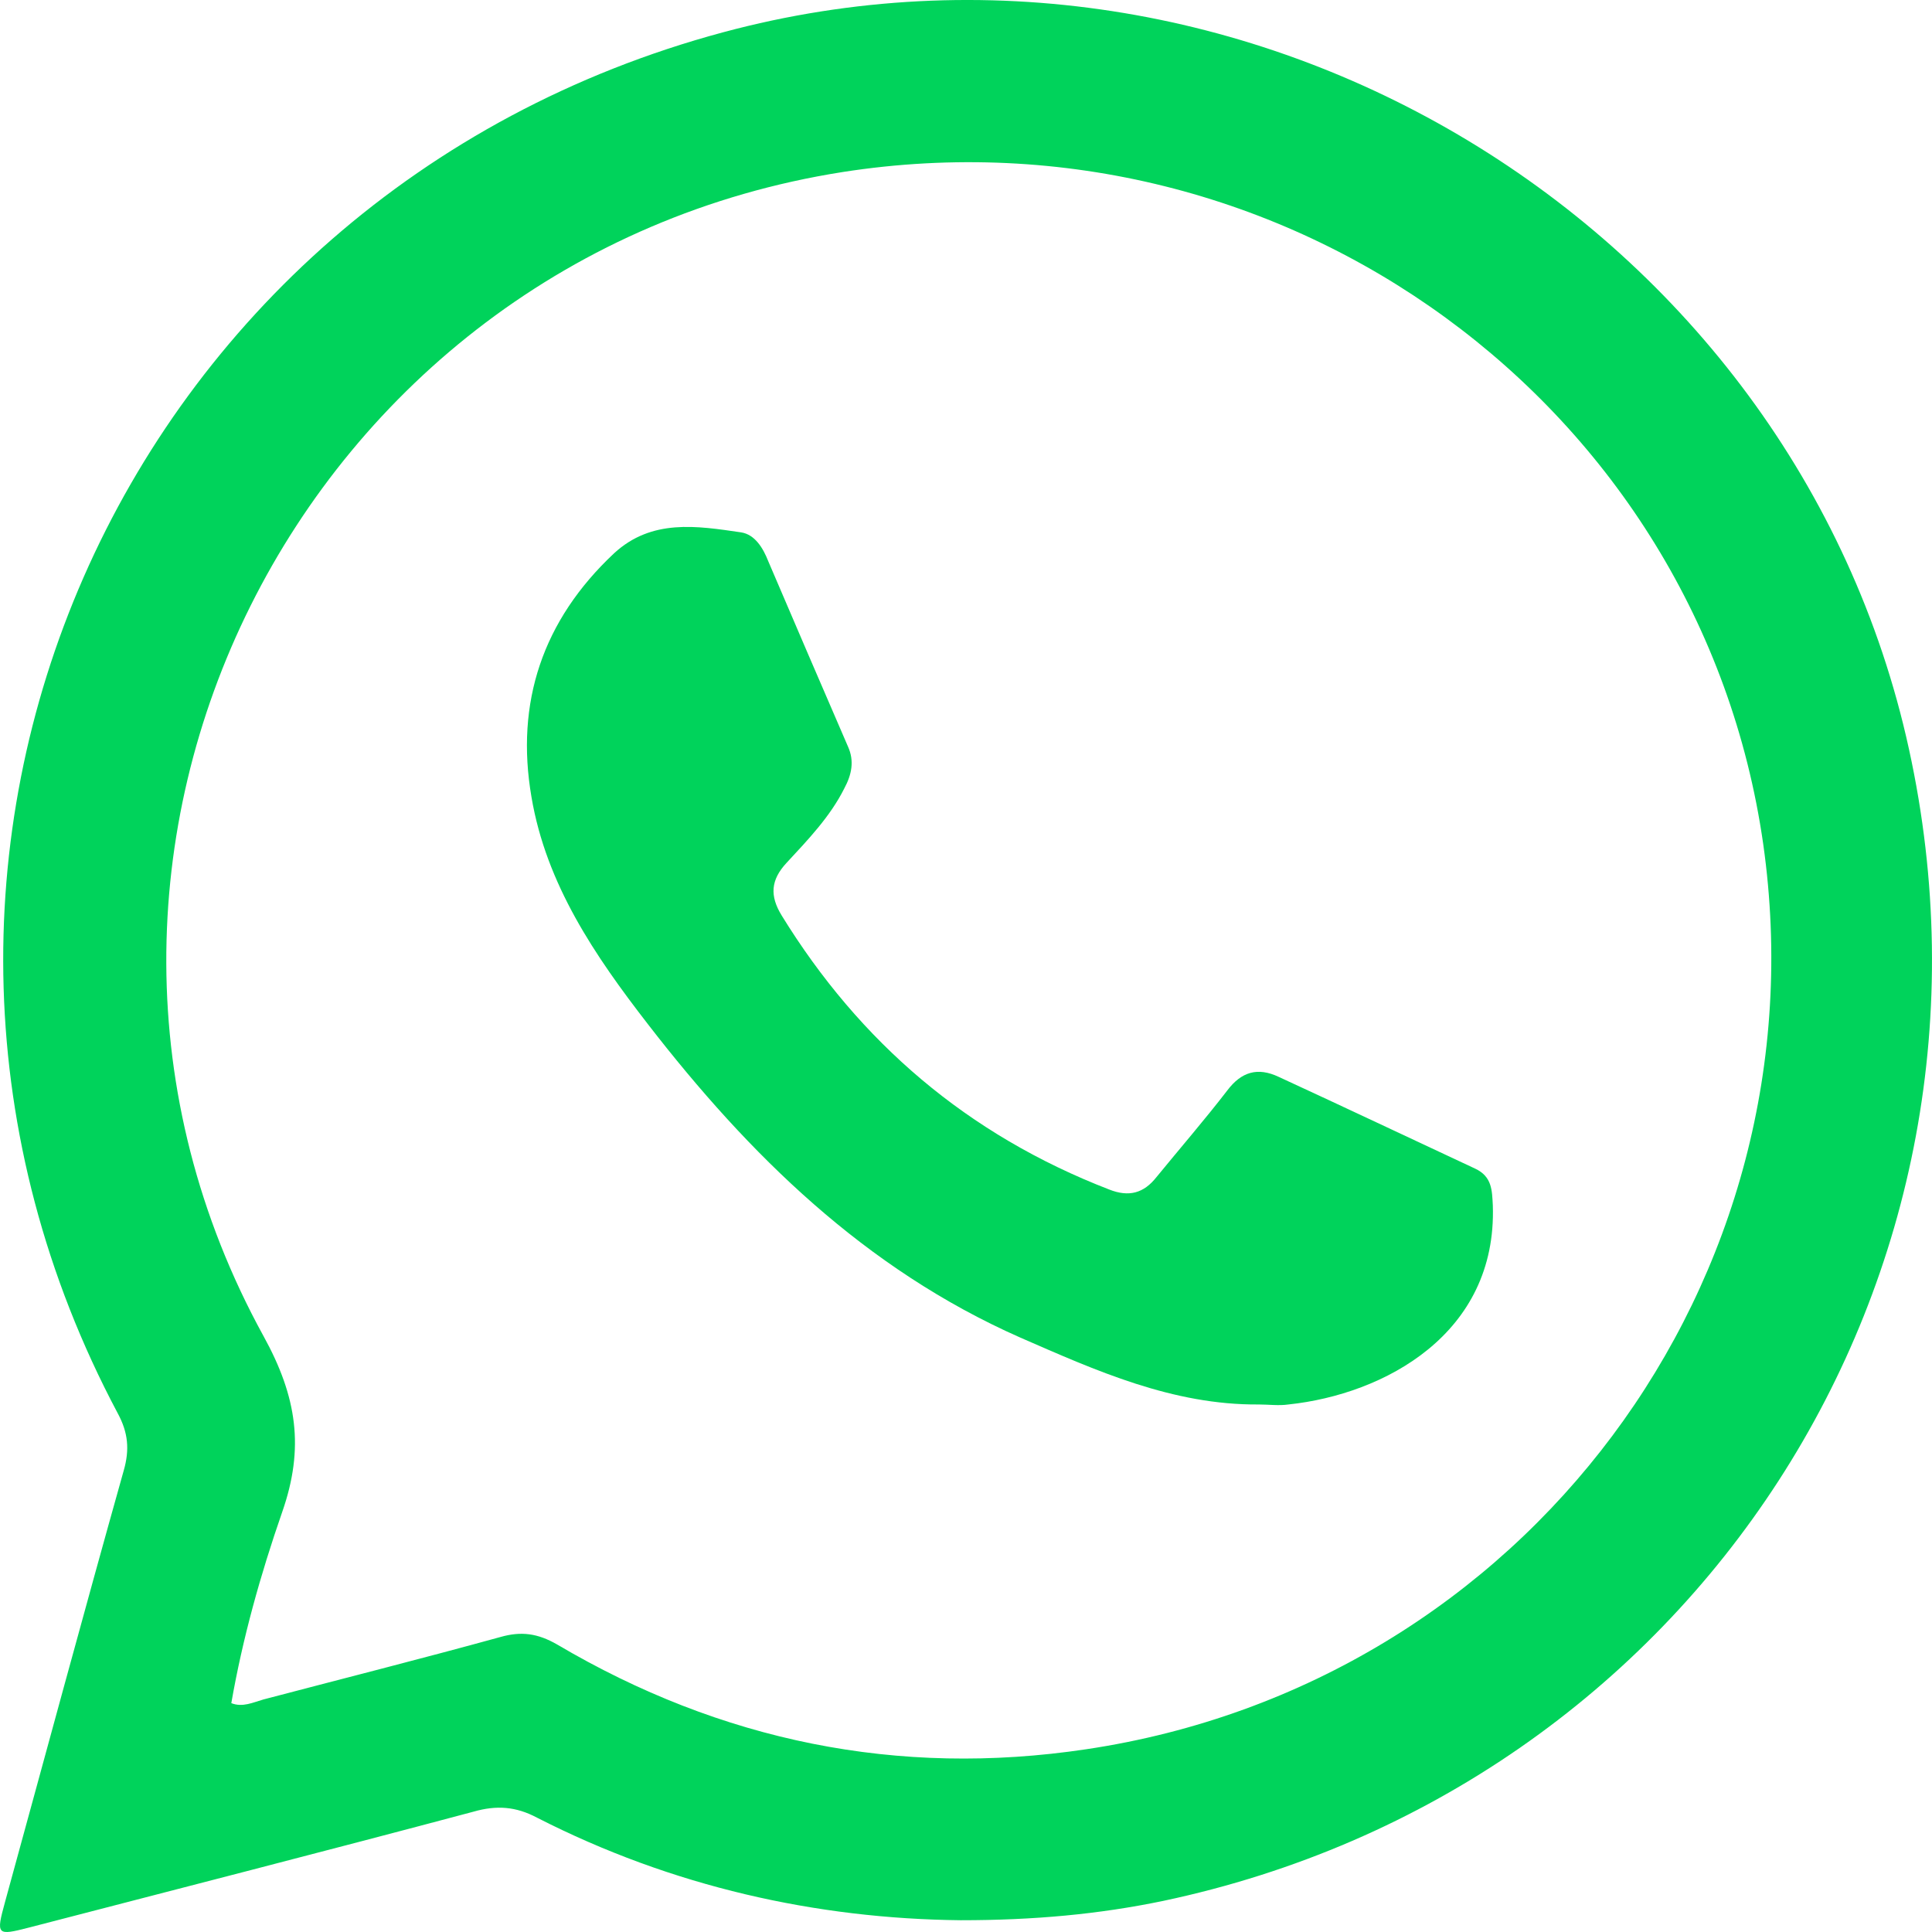 <svg width="22" height="22" viewBox="0 0 22 22" fill="none" xmlns="http://www.w3.org/2000/svg">
<path d="M10.939 21.866C9.297 21.849 7.655 21.485 6.115 20.698C5.876 20.571 5.655 20.554 5.391 20.63C3.706 21.079 2.022 21.51 0.328 21.95C-0.037 22.044 -0.046 22.035 0.056 21.663C0.507 20.021 0.95 18.379 1.409 16.745C1.477 16.508 1.46 16.314 1.341 16.094C-1.995 9.822 1.341 2.222 8.233 0.368C14.173 -1.231 20.427 2.543 21.737 8.527C23.056 14.545 19.287 20.368 13.245 21.646C12.513 21.798 11.773 21.866 10.939 21.866ZM2.634 19.394C2.762 19.445 2.881 19.386 3 19.352C3.902 19.115 4.804 18.887 5.698 18.641C5.936 18.573 6.123 18.599 6.344 18.726C8.208 19.826 10.224 20.241 12.369 19.919C17.363 19.174 20.784 14.579 20.078 9.611C19.363 4.617 14.641 1.172 9.595 1.959C3.409 2.933 -0.003 9.746 3 15.213C3.383 15.907 3.468 16.491 3.213 17.219C2.966 17.93 2.762 18.658 2.634 19.394C2.634 19.403 2.634 19.411 2.626 19.411C2.626 19.411 2.626 19.403 2.634 19.394Z" fill="#00D35B"/>
<path d="M14.335 15.993C13.352 16.001 12.479 15.607 11.613 15.229C9.849 14.448 8.53 13.151 7.379 11.664C6.774 10.883 6.22 10.07 6.052 9.076C5.867 8 6.178 7.064 6.993 6.3C7.421 5.906 7.934 5.988 8.438 6.062C8.597 6.086 8.69 6.242 8.748 6.39C9.051 7.097 9.353 7.803 9.656 8.501C9.731 8.666 9.698 8.822 9.614 8.978C9.454 9.298 9.202 9.561 8.958 9.824C8.774 10.021 8.765 10.202 8.9 10.423C9.79 11.869 11.017 12.921 12.63 13.545C12.857 13.635 13.025 13.586 13.168 13.405C13.436 13.077 13.714 12.756 13.974 12.419C14.134 12.206 14.319 12.148 14.562 12.263C15.31 12.608 16.058 12.962 16.797 13.307C16.99 13.397 16.99 13.553 16.999 13.726C17.049 15.188 15.764 15.878 14.671 15.993C14.562 16.009 14.445 15.993 14.335 15.993Z" fill="#00D35B"/>
</svg>
